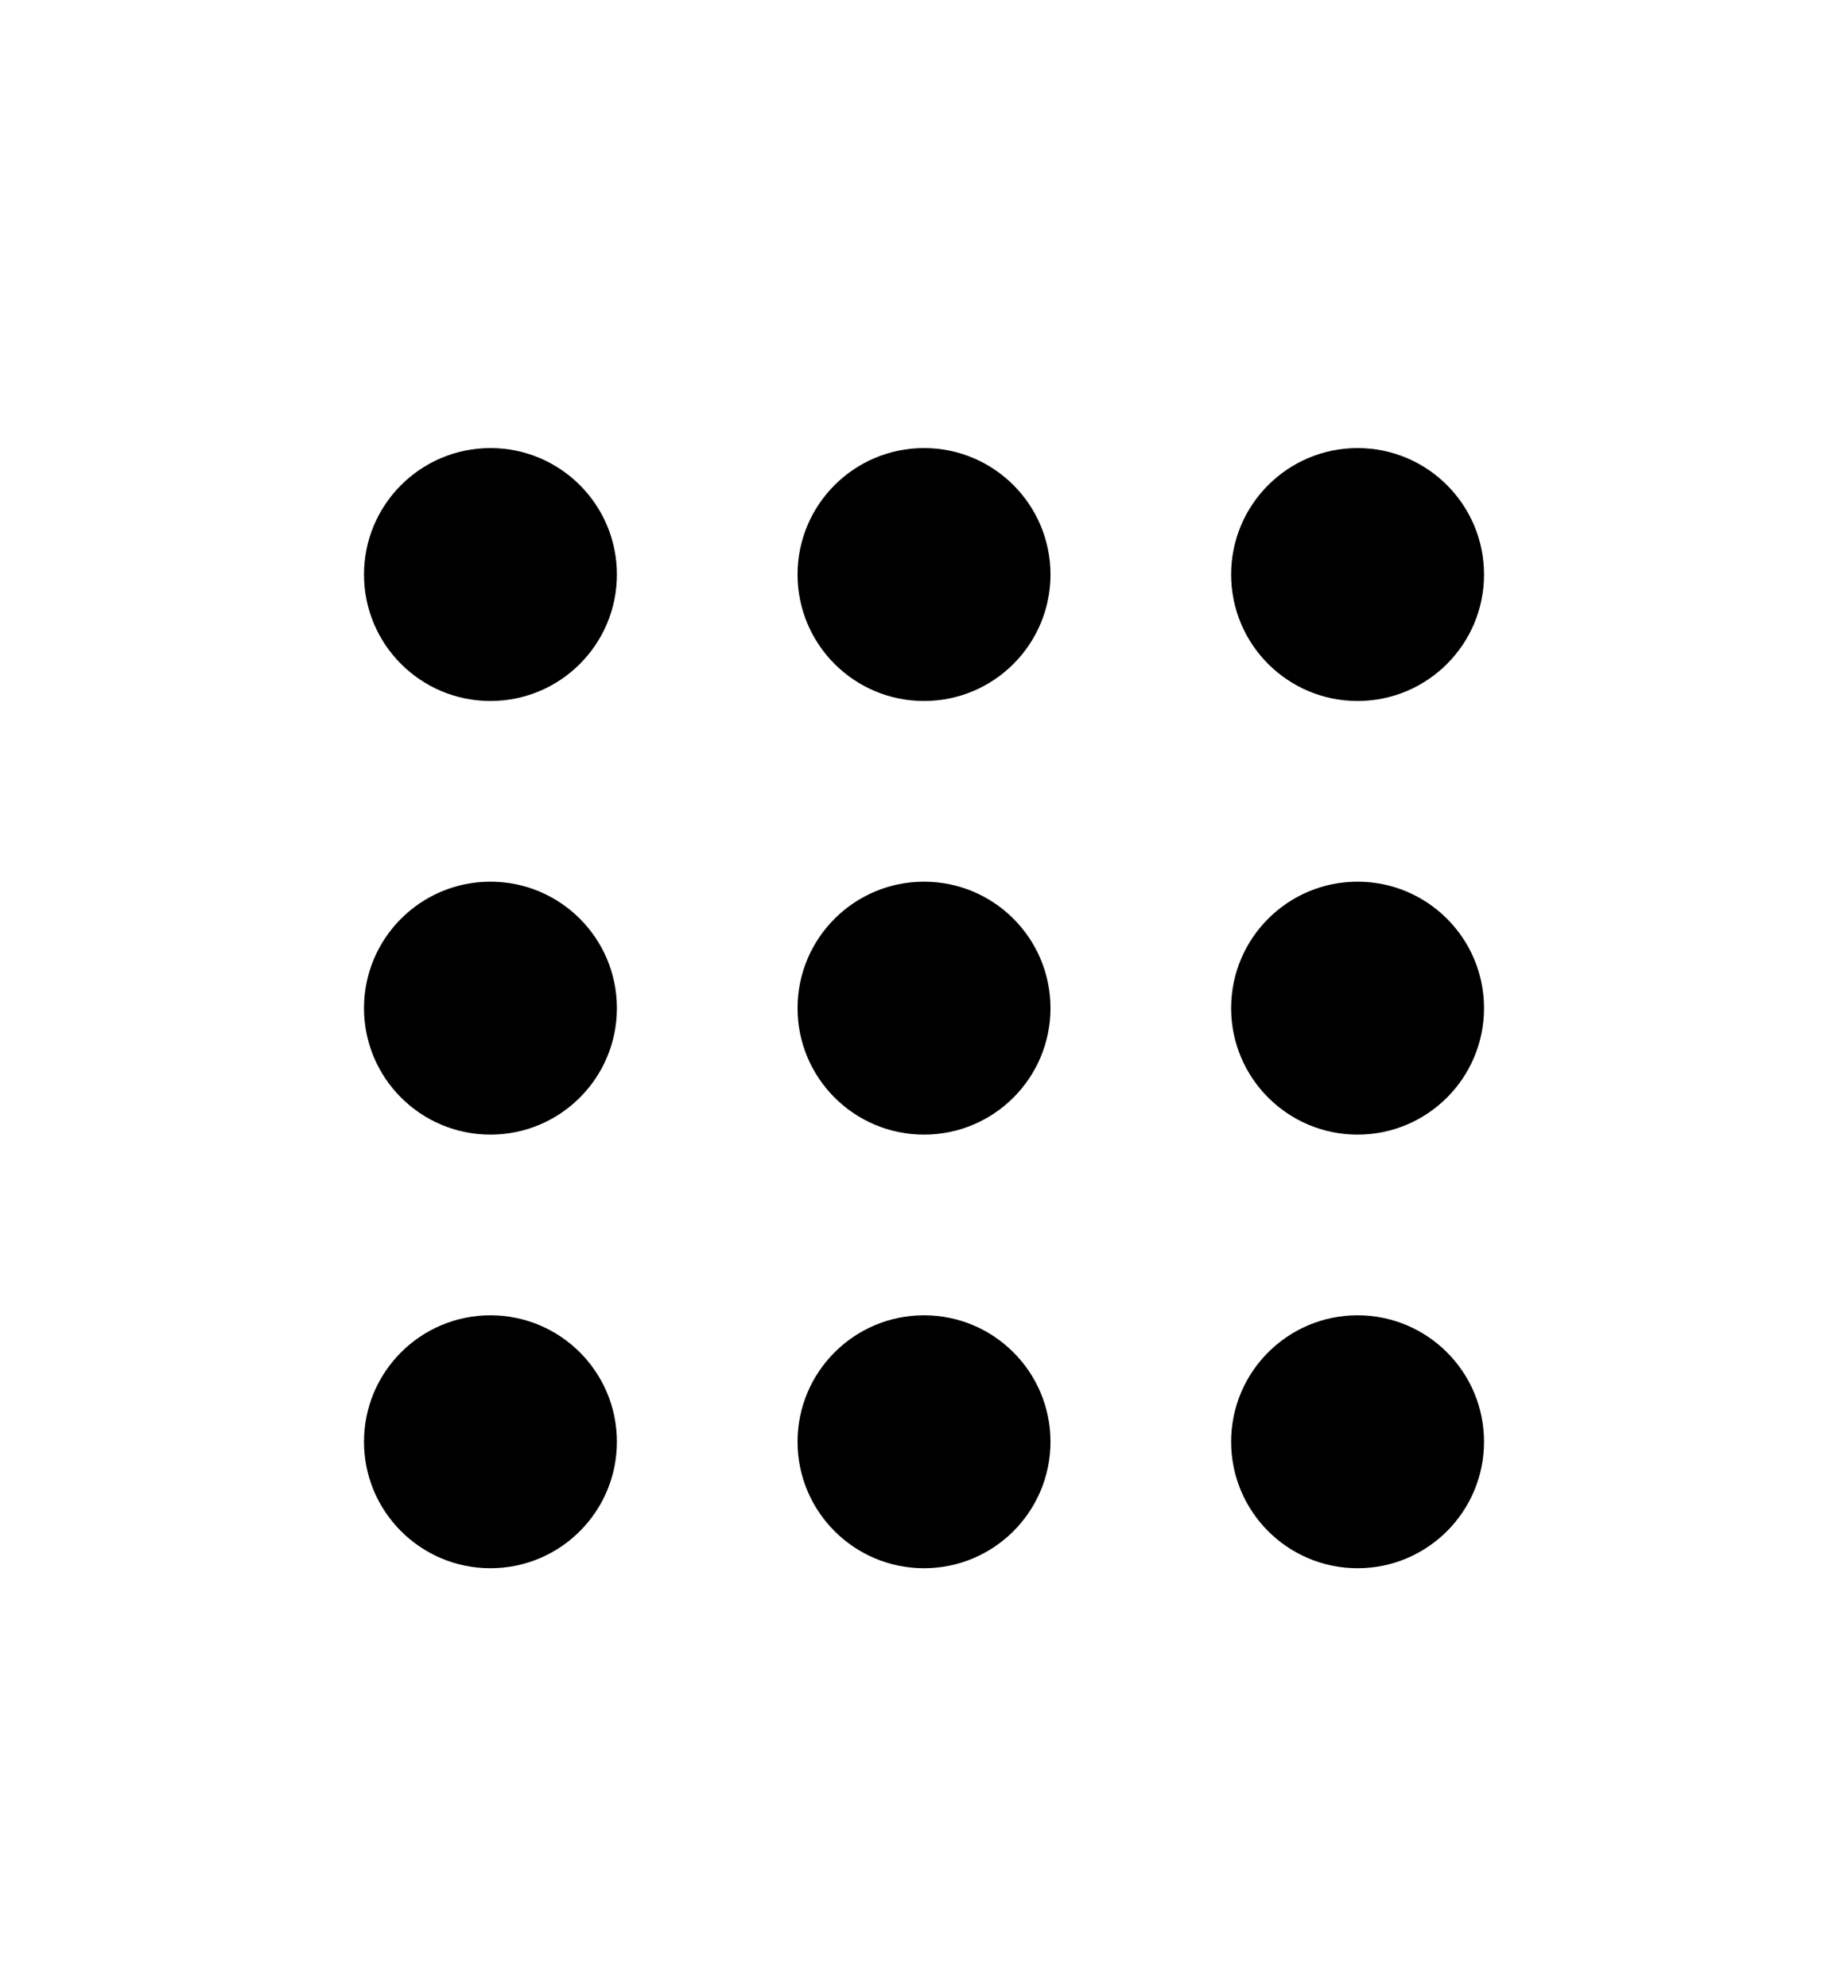 <svg width="66" height="71" viewBox="0 0 66 71" fill="none" xmlns="http://www.w3.org/2000/svg">
<path d="M13 20.516C13 23.01 15.022 25.032 17.516 25.032C20.01 25.032 22.032 23.01 22.032 20.516C22.032 18.022 20.01 16 17.516 16C15.022 16 13 18.022 13 20.516Z" fill="black"/>
<path d="M28.484 20.516C28.484 23.01 30.506 25.032 33.001 25.032C35.495 25.032 37.517 23.01 37.517 20.516C37.517 18.022 35.495 16 33.001 16C30.506 16 28.484 18.022 28.484 20.516Z" fill="black"/>
<path d="M48.485 16C45.991 16 43.969 18.022 43.969 20.516C43.969 23.01 45.991 25.032 48.485 25.032C50.979 25.032 53.001 23.01 53.001 20.516C53.001 18.022 50.979 16 48.485 16Z" fill="black"/>
<path d="M13 36C13 38.494 15.022 40.516 17.516 40.516C20.01 40.516 22.032 38.494 22.032 36C22.032 33.506 20.01 31.484 17.516 31.484C15.022 31.484 13 33.506 13 36Z" fill="black"/>
<path d="M28.484 36C28.484 38.494 30.506 40.516 33.001 40.516C35.495 40.516 37.517 38.494 37.517 36C37.517 33.506 35.495 31.484 33.001 31.484C30.506 31.484 28.484 33.506 28.484 36Z" fill="black"/>
<path d="M43.969 36C43.969 38.494 45.991 40.516 48.485 40.516C50.979 40.516 53.001 38.494 53.001 36C53.001 33.506 50.979 31.484 48.485 31.484C45.991 31.484 43.969 33.506 43.969 36Z" fill="black"/>
<path d="M13 51.484C13 53.978 15.022 56 17.516 56C20.01 56 22.032 53.978 22.032 51.484C22.032 48.99 20.01 46.968 17.516 46.968C15.022 46.968 13 48.99 13 51.484Z" fill="black"/>
<path d="M28.484 51.484C28.484 53.978 30.506 56 33.001 56C35.495 56 37.517 53.978 37.517 51.484C37.517 48.99 35.495 46.968 33.001 46.968C30.506 46.968 28.484 48.99 28.484 51.484Z" fill="black"/>
<path d="M43.969 51.484C43.969 53.978 45.991 56 48.485 56C50.979 56 53.001 53.978 53.001 51.484C53.001 48.99 50.979 46.968 48.485 46.968C45.991 46.968 43.969 48.99 43.969 51.484Z" fill="black"/>
</svg>
